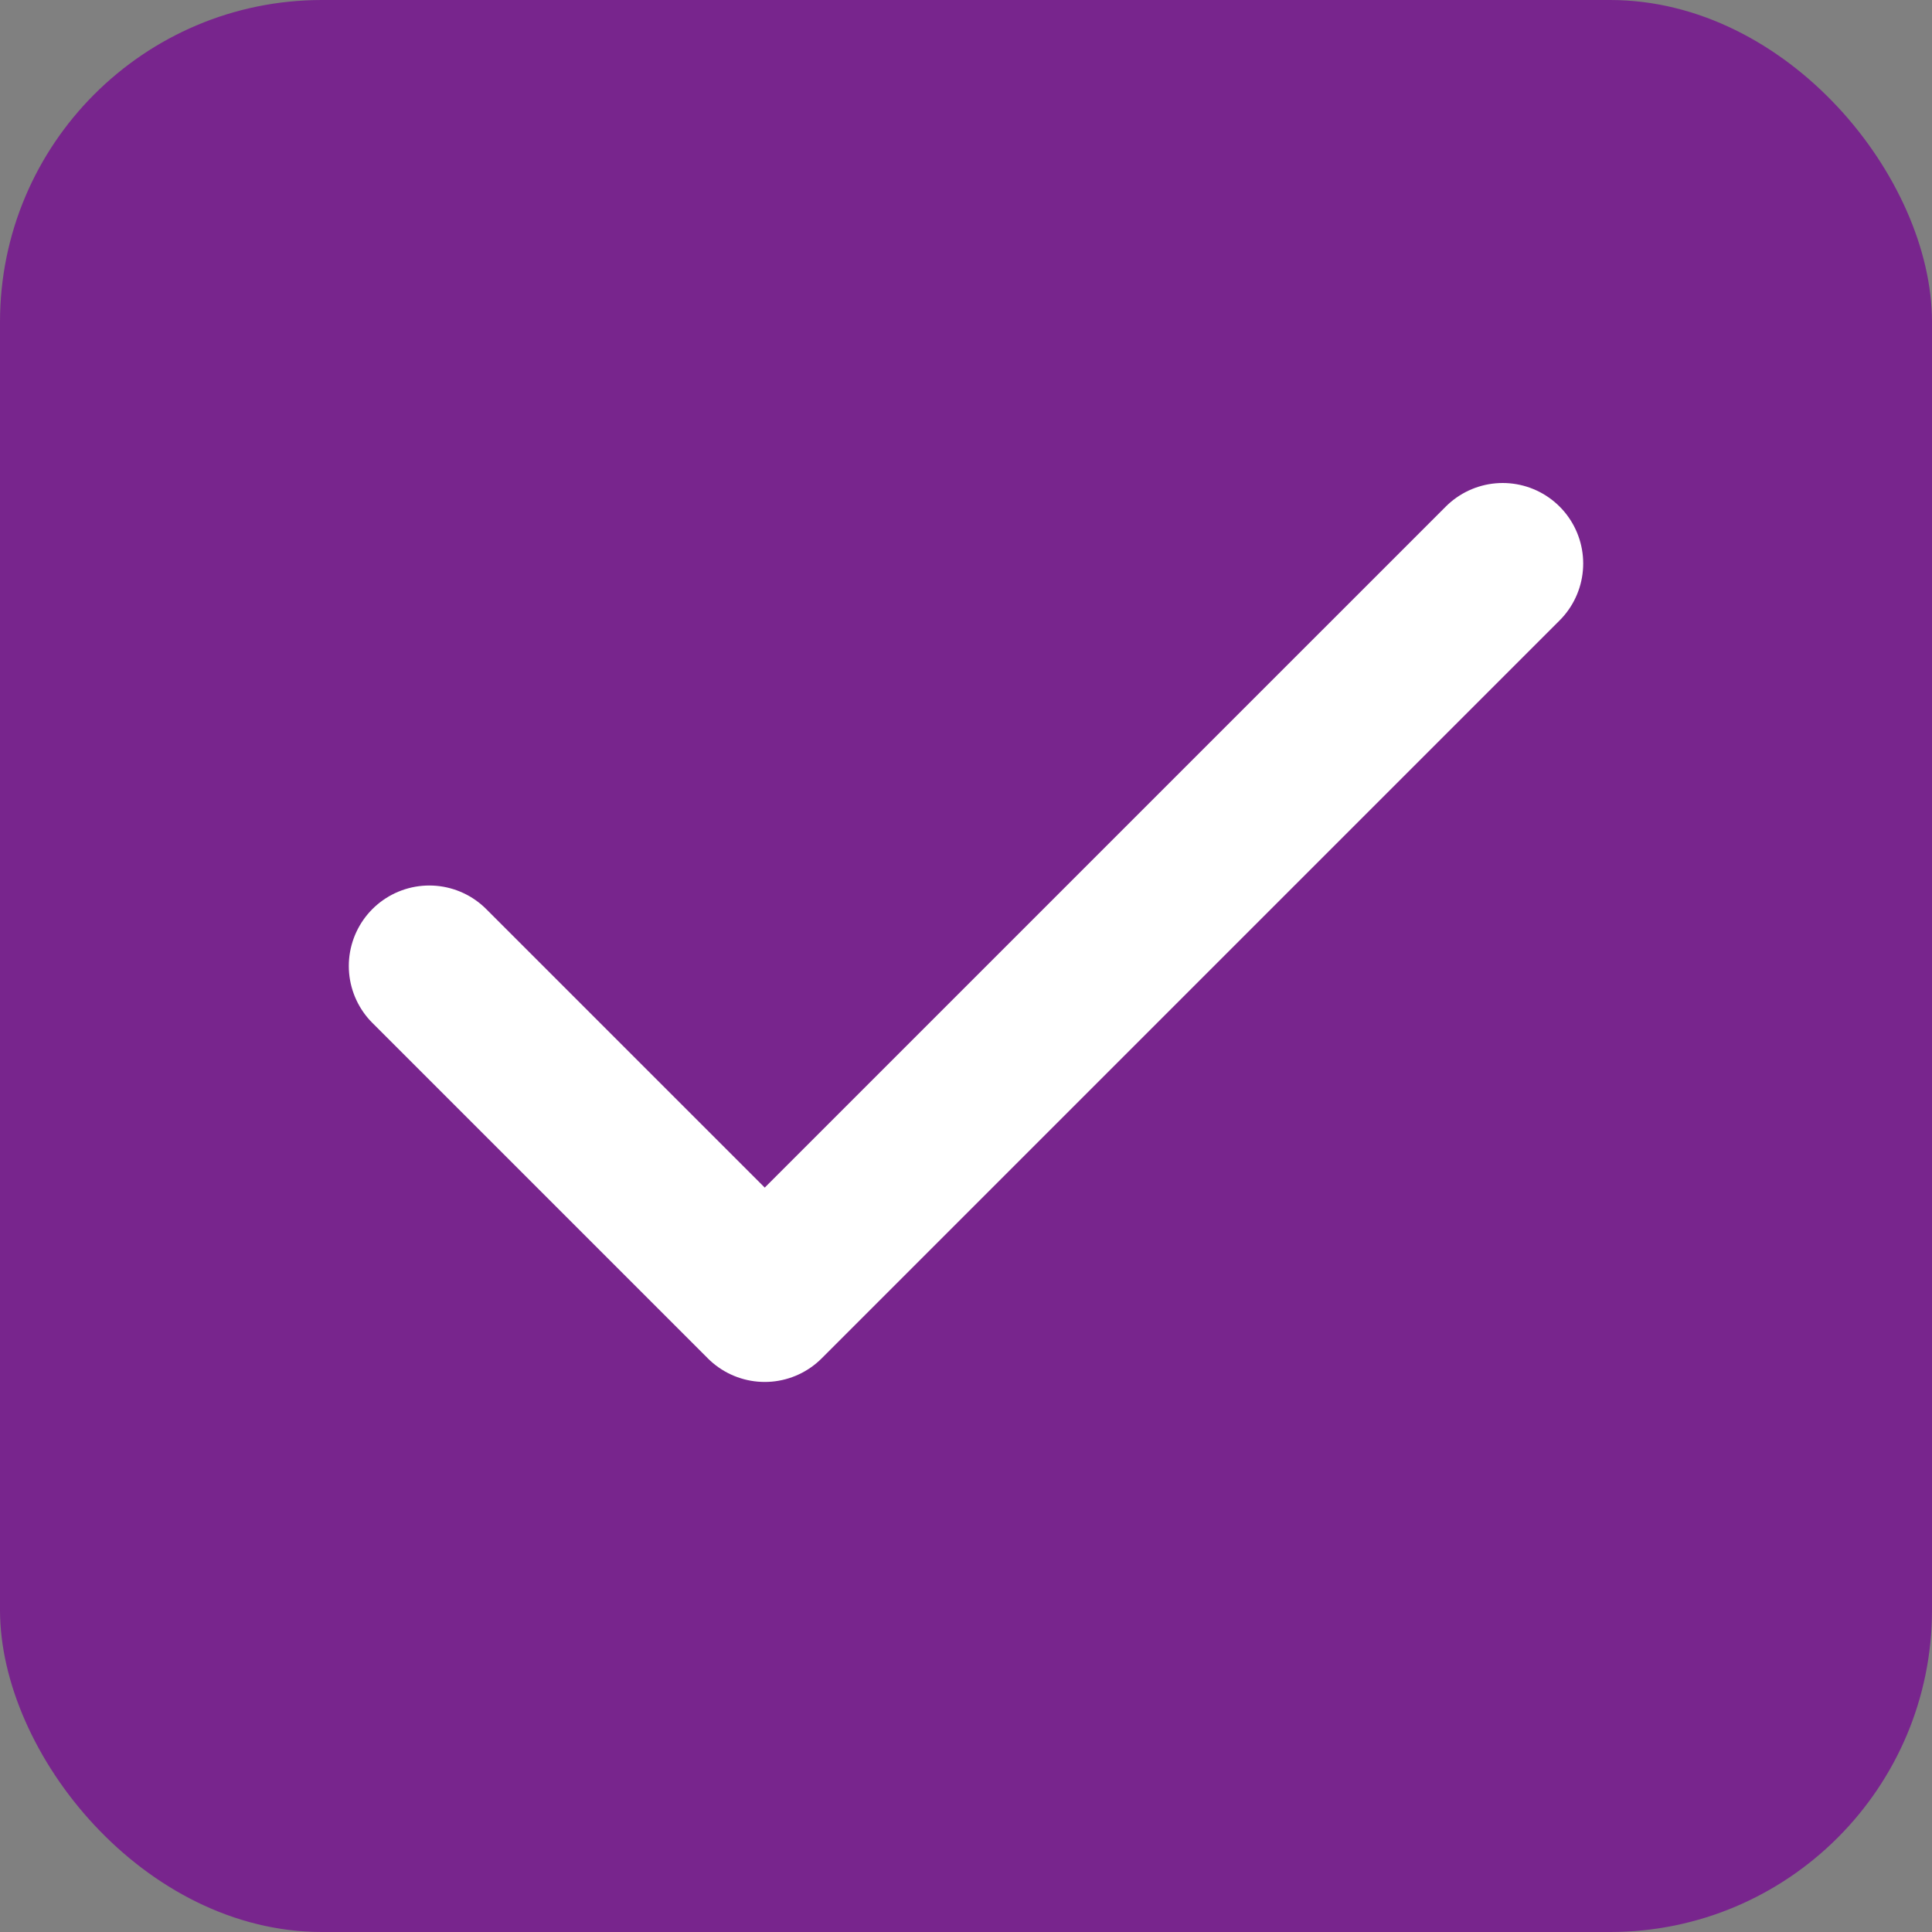 <svg width="24" height="24" viewBox="0 0 24 24" fill="none" xmlns="http://www.w3.org/2000/svg">
<rect x="0" y="0" width="24" height="24" fill="#808080" stroke="none"/>
<rect width="24" height="24" rx="4" fill="#78258D"/>
<path d="M18.667 7L9.5 16.167L5.333 12" stroke="white" stroke-width="2" stroke-linecap="round" stroke-linejoin="round"/>
</svg>
